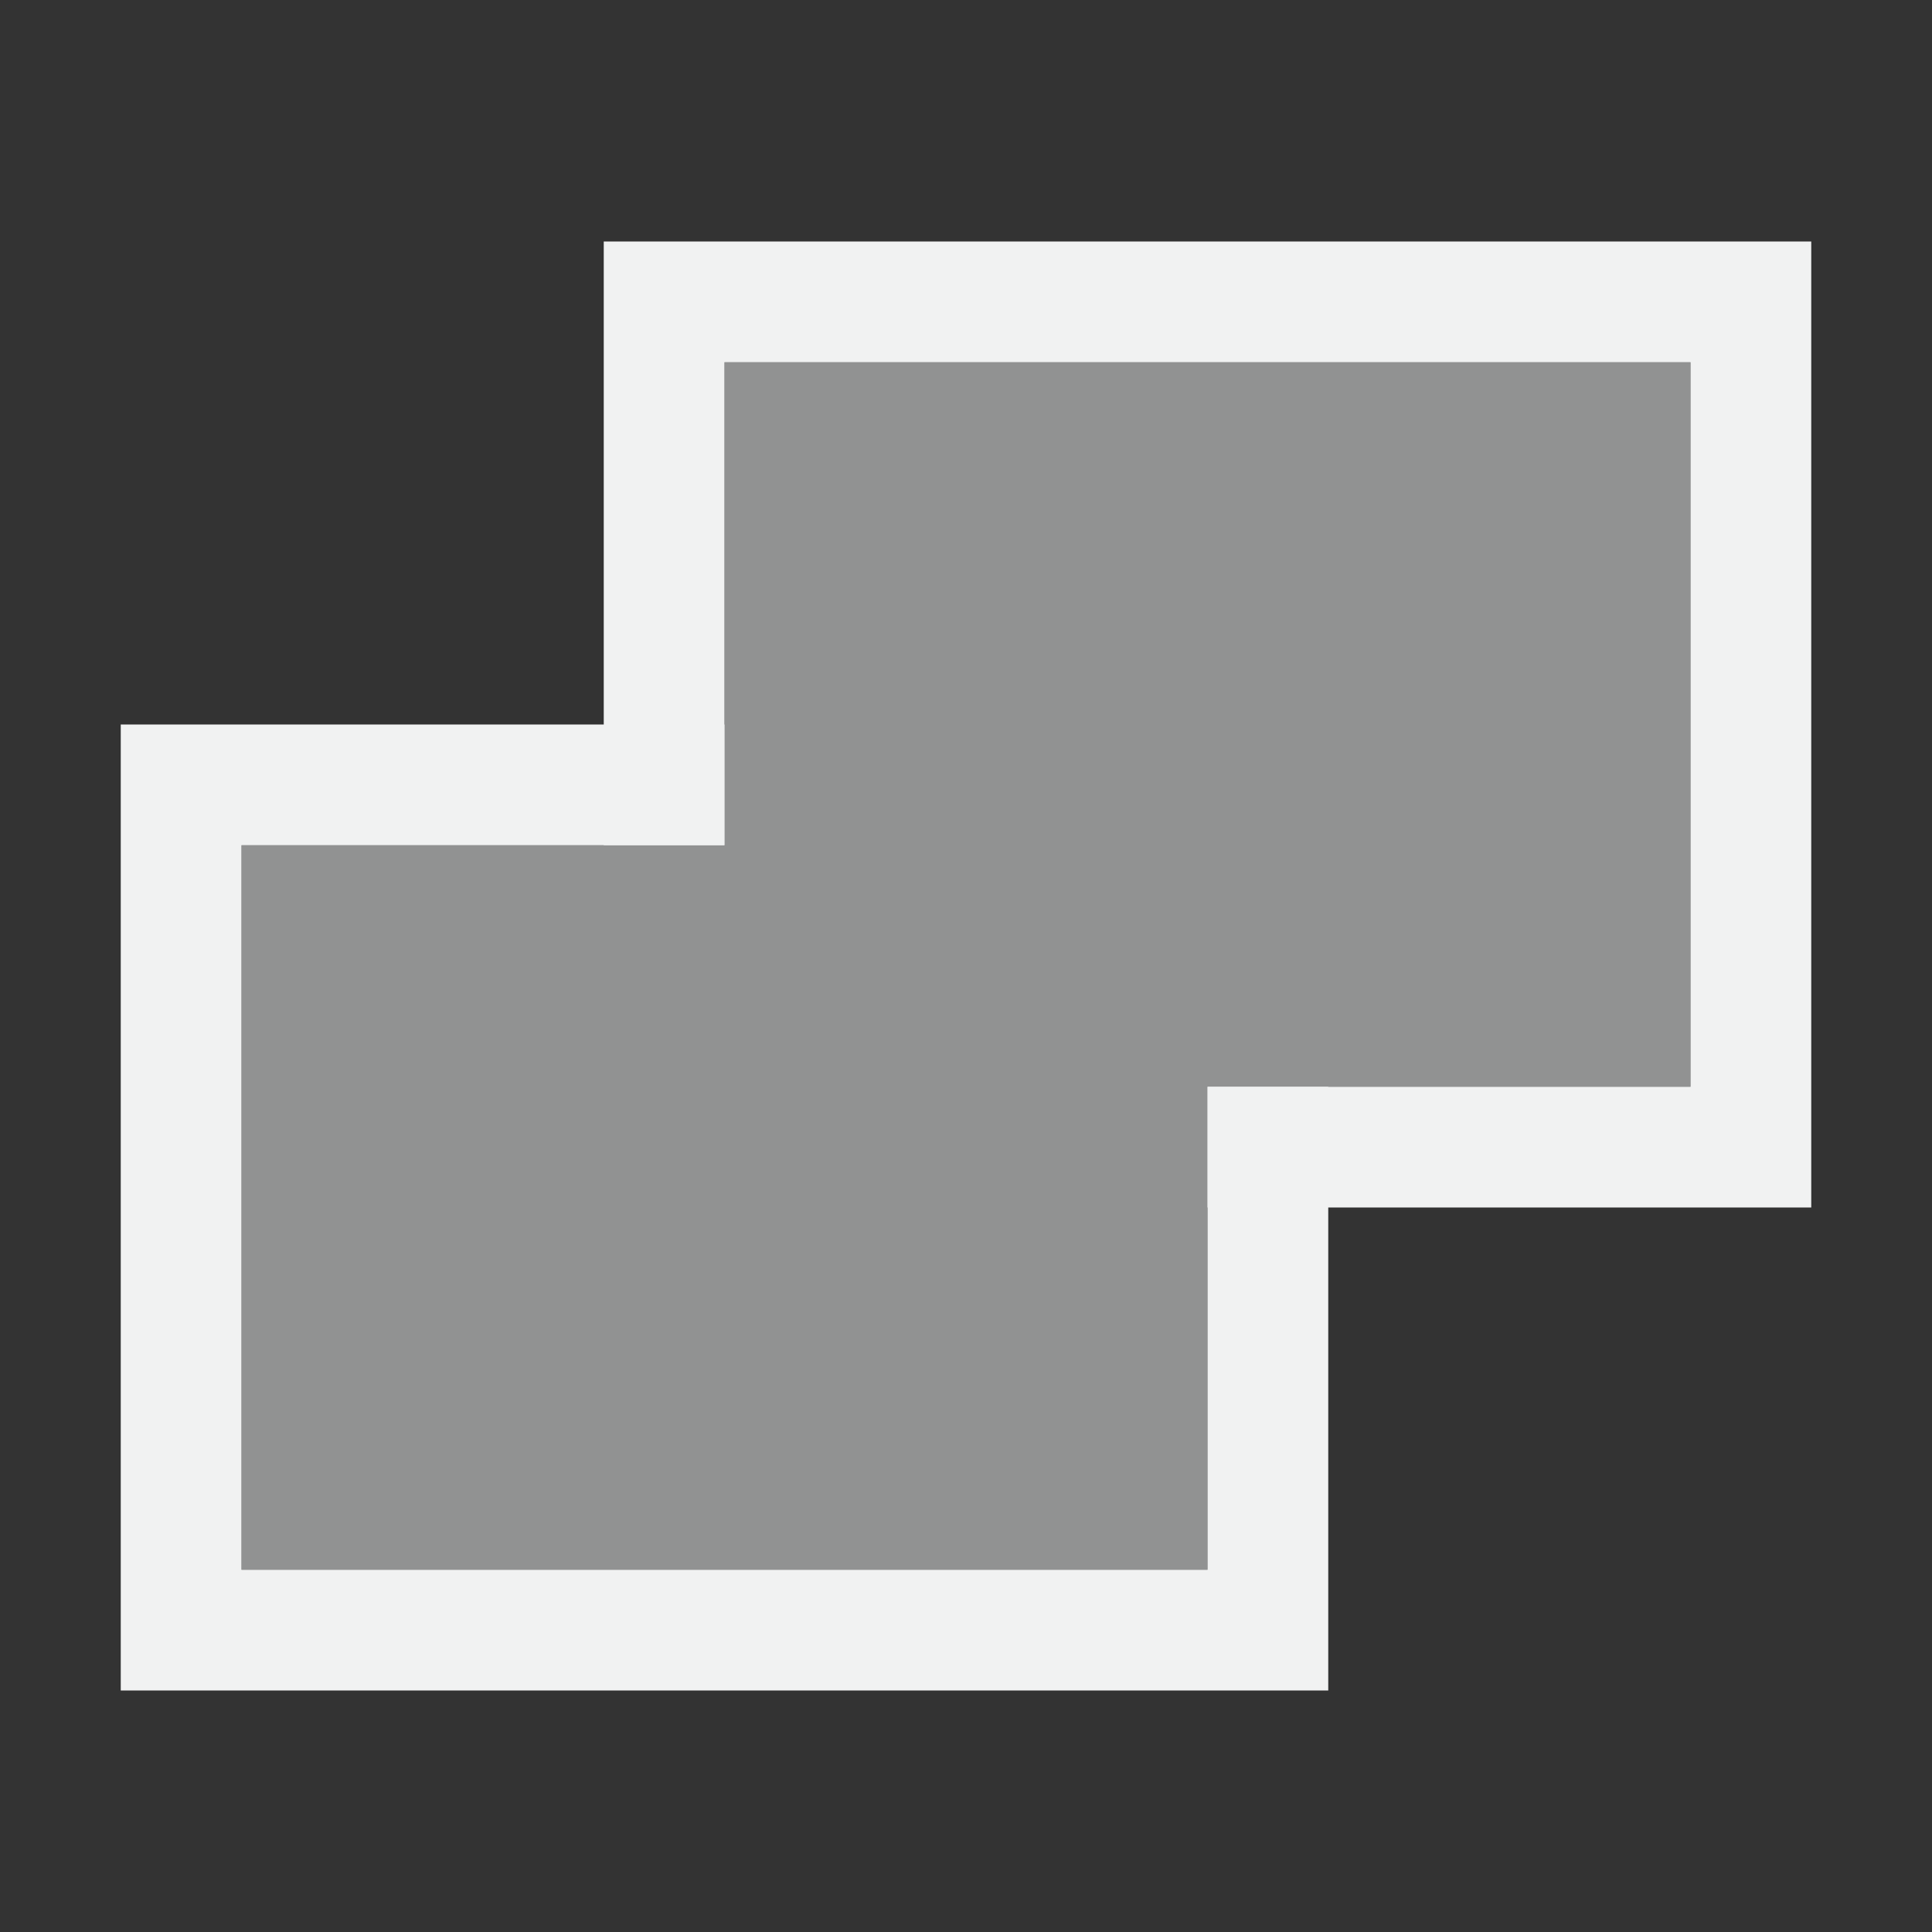 <?xml version="1.0" encoding="UTF-8" standalone="no"?>
<!--Part of Monotone: https://github.com/sixsixfive/Monotone, released under cc-by-sa_v4-->
<svg xmlns="http://www.w3.org/2000/svg" version="1.1" viewBox="0 0 16 16" width="32" height="32">
 <rect x="0" y="0" width="16" height="16" fill="#333333" stroke="none"/>
 <g fill="#f1f2f2" transform="matrix(1,0,0,-1,0,16)">
  <path d="m1 6v8h10v-5h-1v4h-8v-6h4v-1h-5z" transform="matrix(1,0,0,-1,0,16)"/>
  <path d="m10 6v1h4v6h-8v-4h-1v5h10v-8z"/>
  <path opacity=".5" d="m6 3v4h-4v6h8v-4h4v-6h-8z" transform="matrix(1,0,0,-1,0,16)" fill="#f1f2f2"/>
 </g>
</svg>
